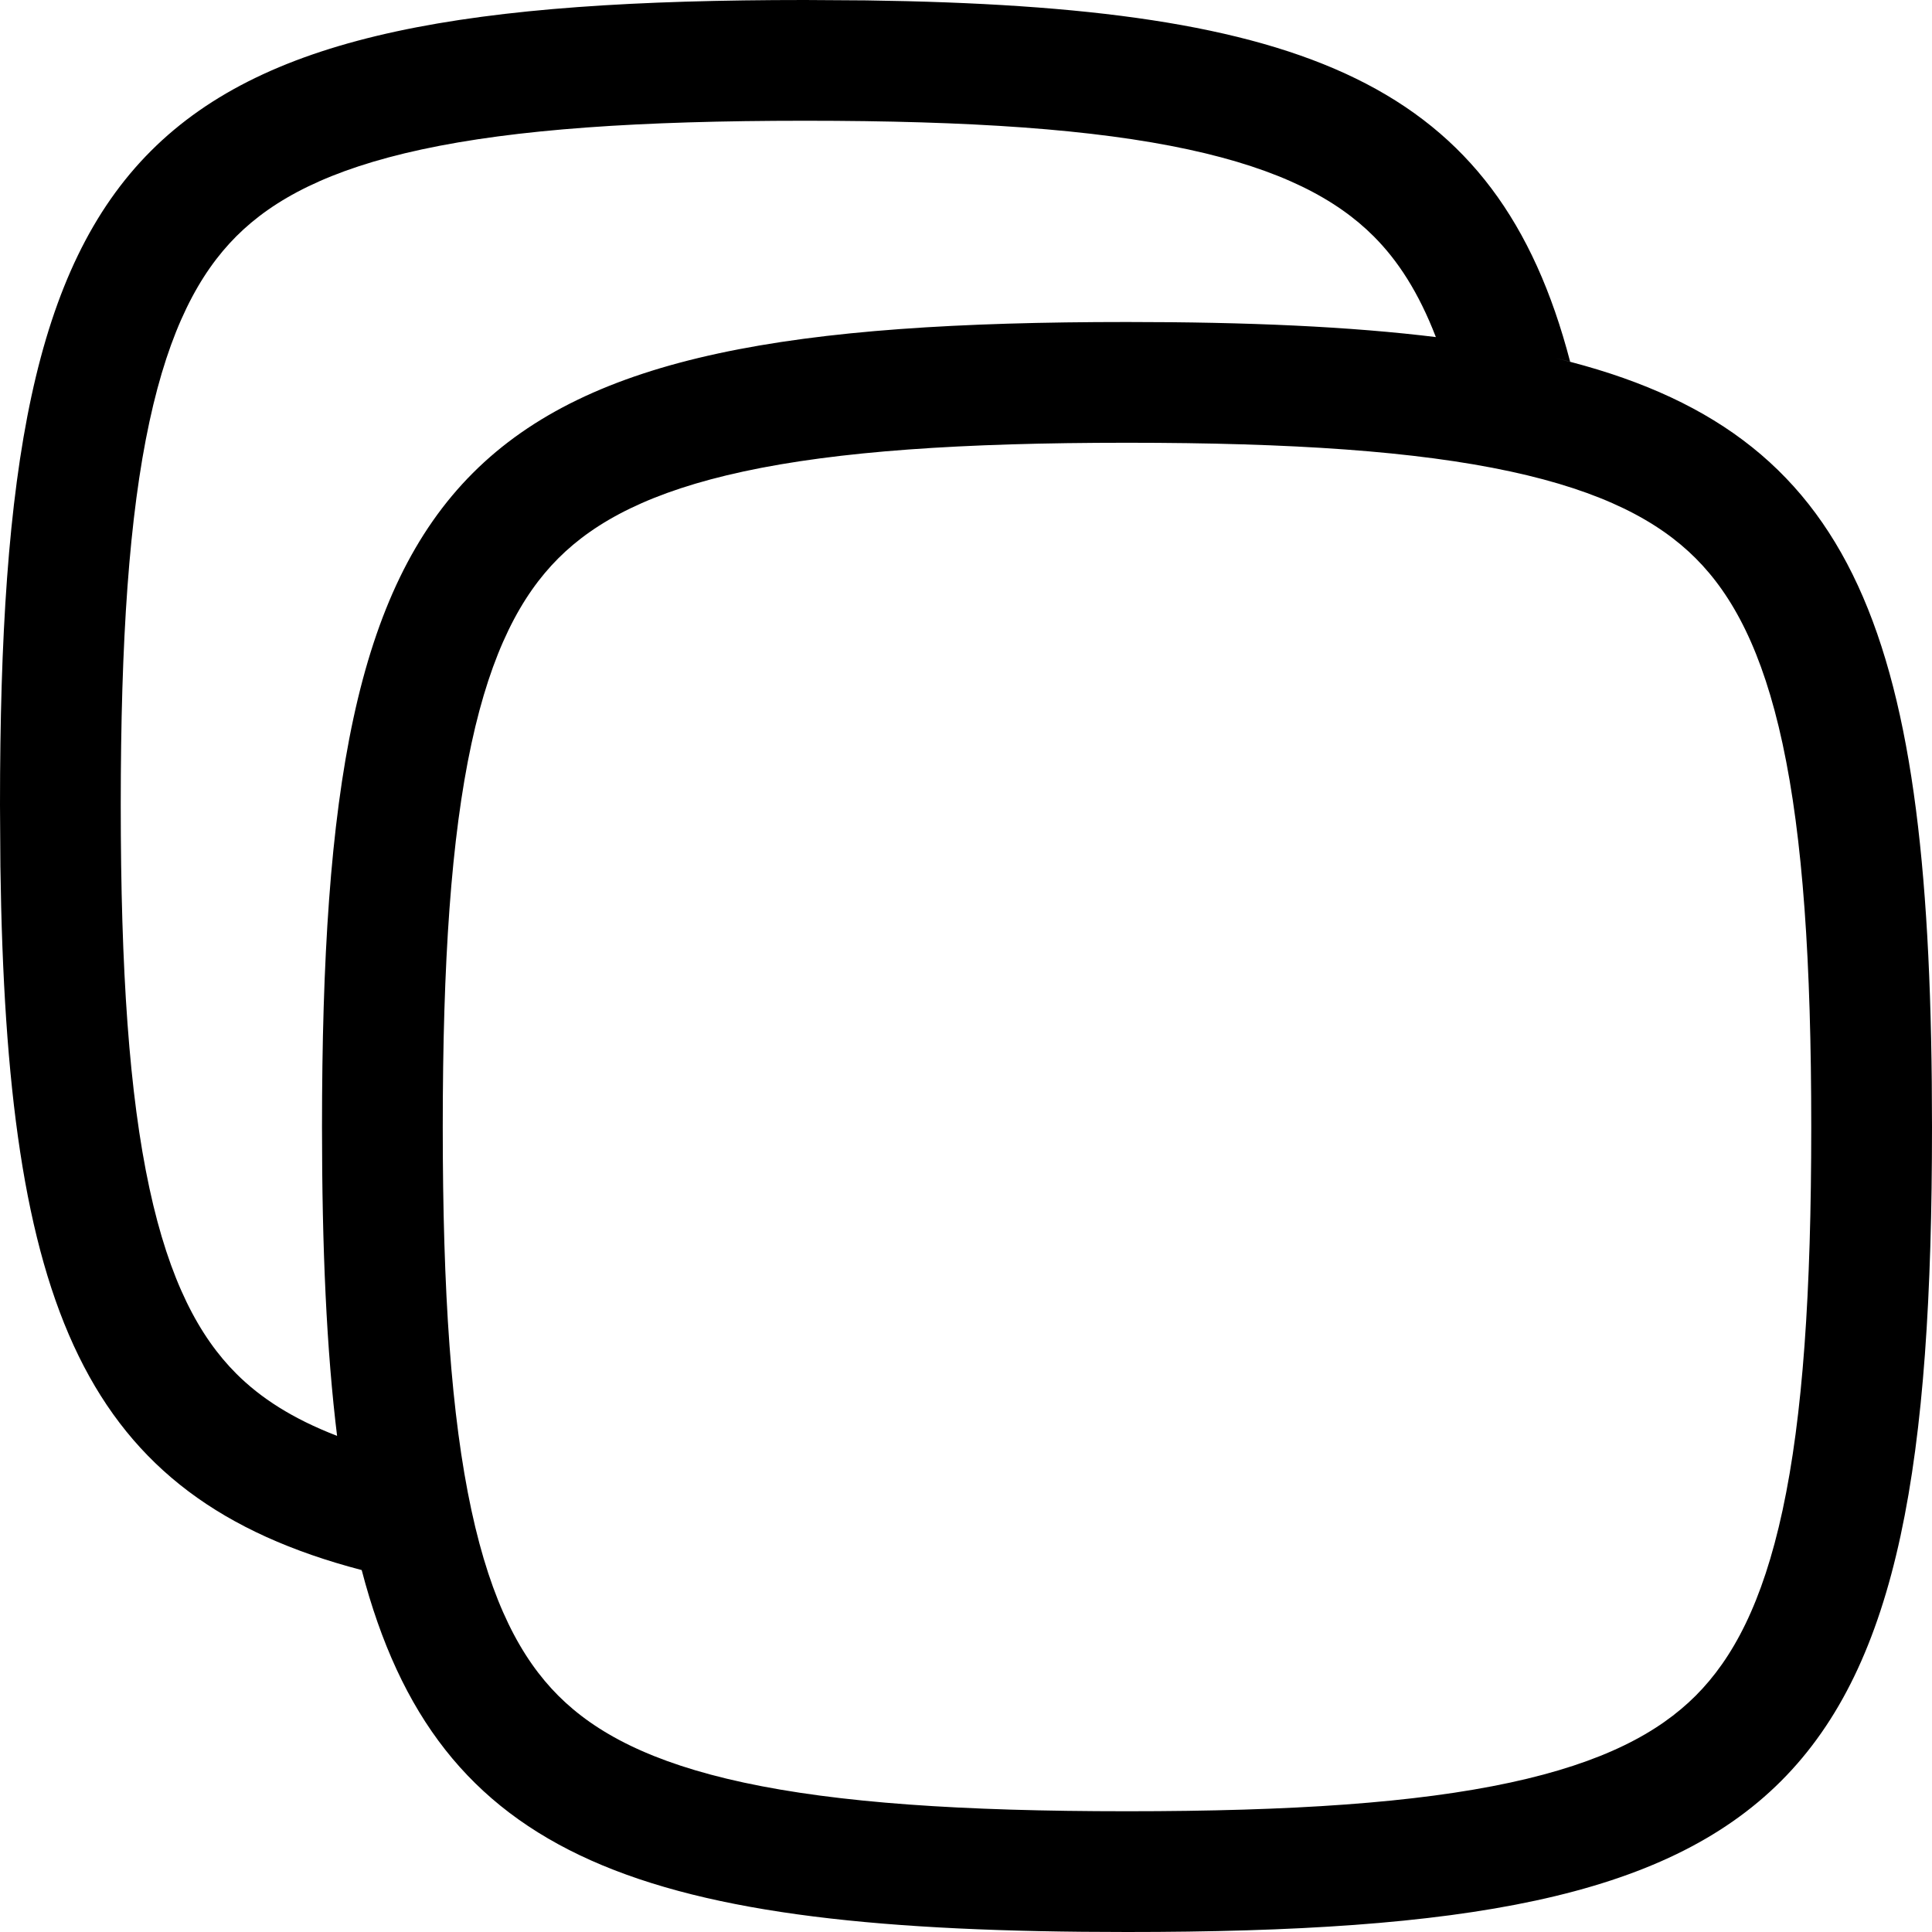 <svg width="256" height="256" viewBox="0 0 256 256" fill="none" xmlns="http://www.w3.org/2000/svg">
<path fill-rule="evenodd" clip-rule="evenodd" d="M206.219 47.479C246.425 57.201 256 84.115 256 149.333C256 238.222 238.222 256 149.333 256C85.112 256 58.023 246.716 47.927 208.042C10.955 198.375 0.856 173.182 0.052 114.792L0 106.667C0 17.778 17.778 0 106.667 0L114.792 0.052C173.183 0.856 198.386 10.952 208.052 47.927C207.449 47.77 206.836 47.628 206.219 47.479ZM149.333 58.667C127.43 58.667 111.015 59.779 98.542 62.469C86.249 65.12 78.885 69.074 73.979 73.979C69.074 78.885 65.12 86.249 62.469 98.542C59.779 111.015 58.667 127.43 58.667 149.333C58.667 171.237 59.779 187.652 62.469 200.125C65.12 212.418 69.074 219.782 73.979 224.688C78.885 229.593 86.249 233.546 98.542 236.198C111.015 238.888 127.43 240 149.333 240C171.236 240 187.652 238.888 200.125 236.198C212.418 233.547 219.782 229.593 224.688 224.688C229.593 219.782 233.546 212.418 236.198 200.125C238.888 187.652 240 171.237 240 149.333C240 127.43 238.888 111.015 236.198 98.542C233.546 86.248 229.593 78.885 224.688 73.979C219.782 69.074 212.418 65.12 200.125 62.469C187.652 59.779 171.236 58.667 149.333 58.667ZM106.667 16C84.763 16 68.348 17.112 55.875 19.802C43.581 22.454 36.218 26.407 31.312 31.312C26.407 36.218 22.454 43.581 19.802 55.875C17.112 68.348 16 84.763 16 106.667C16 128.57 17.112 144.985 19.802 157.458C22.454 169.752 26.407 177.115 31.312 182.021C34.499 185.207 38.729 187.973 44.667 190.26C44.678 190.351 44.687 190.441 44.698 190.531C43.253 178.872 42.667 165.243 42.667 149.333C42.667 60.445 60.446 42.667 149.333 42.667C165.242 42.667 178.872 43.253 190.531 44.698C190.441 44.687 190.351 44.678 190.26 44.667C187.973 38.729 185.207 34.499 182.021 31.312C177.115 26.407 169.752 22.454 157.458 19.802C144.985 17.112 128.57 16 106.667 16Z" fill="black"/>
</svg>
